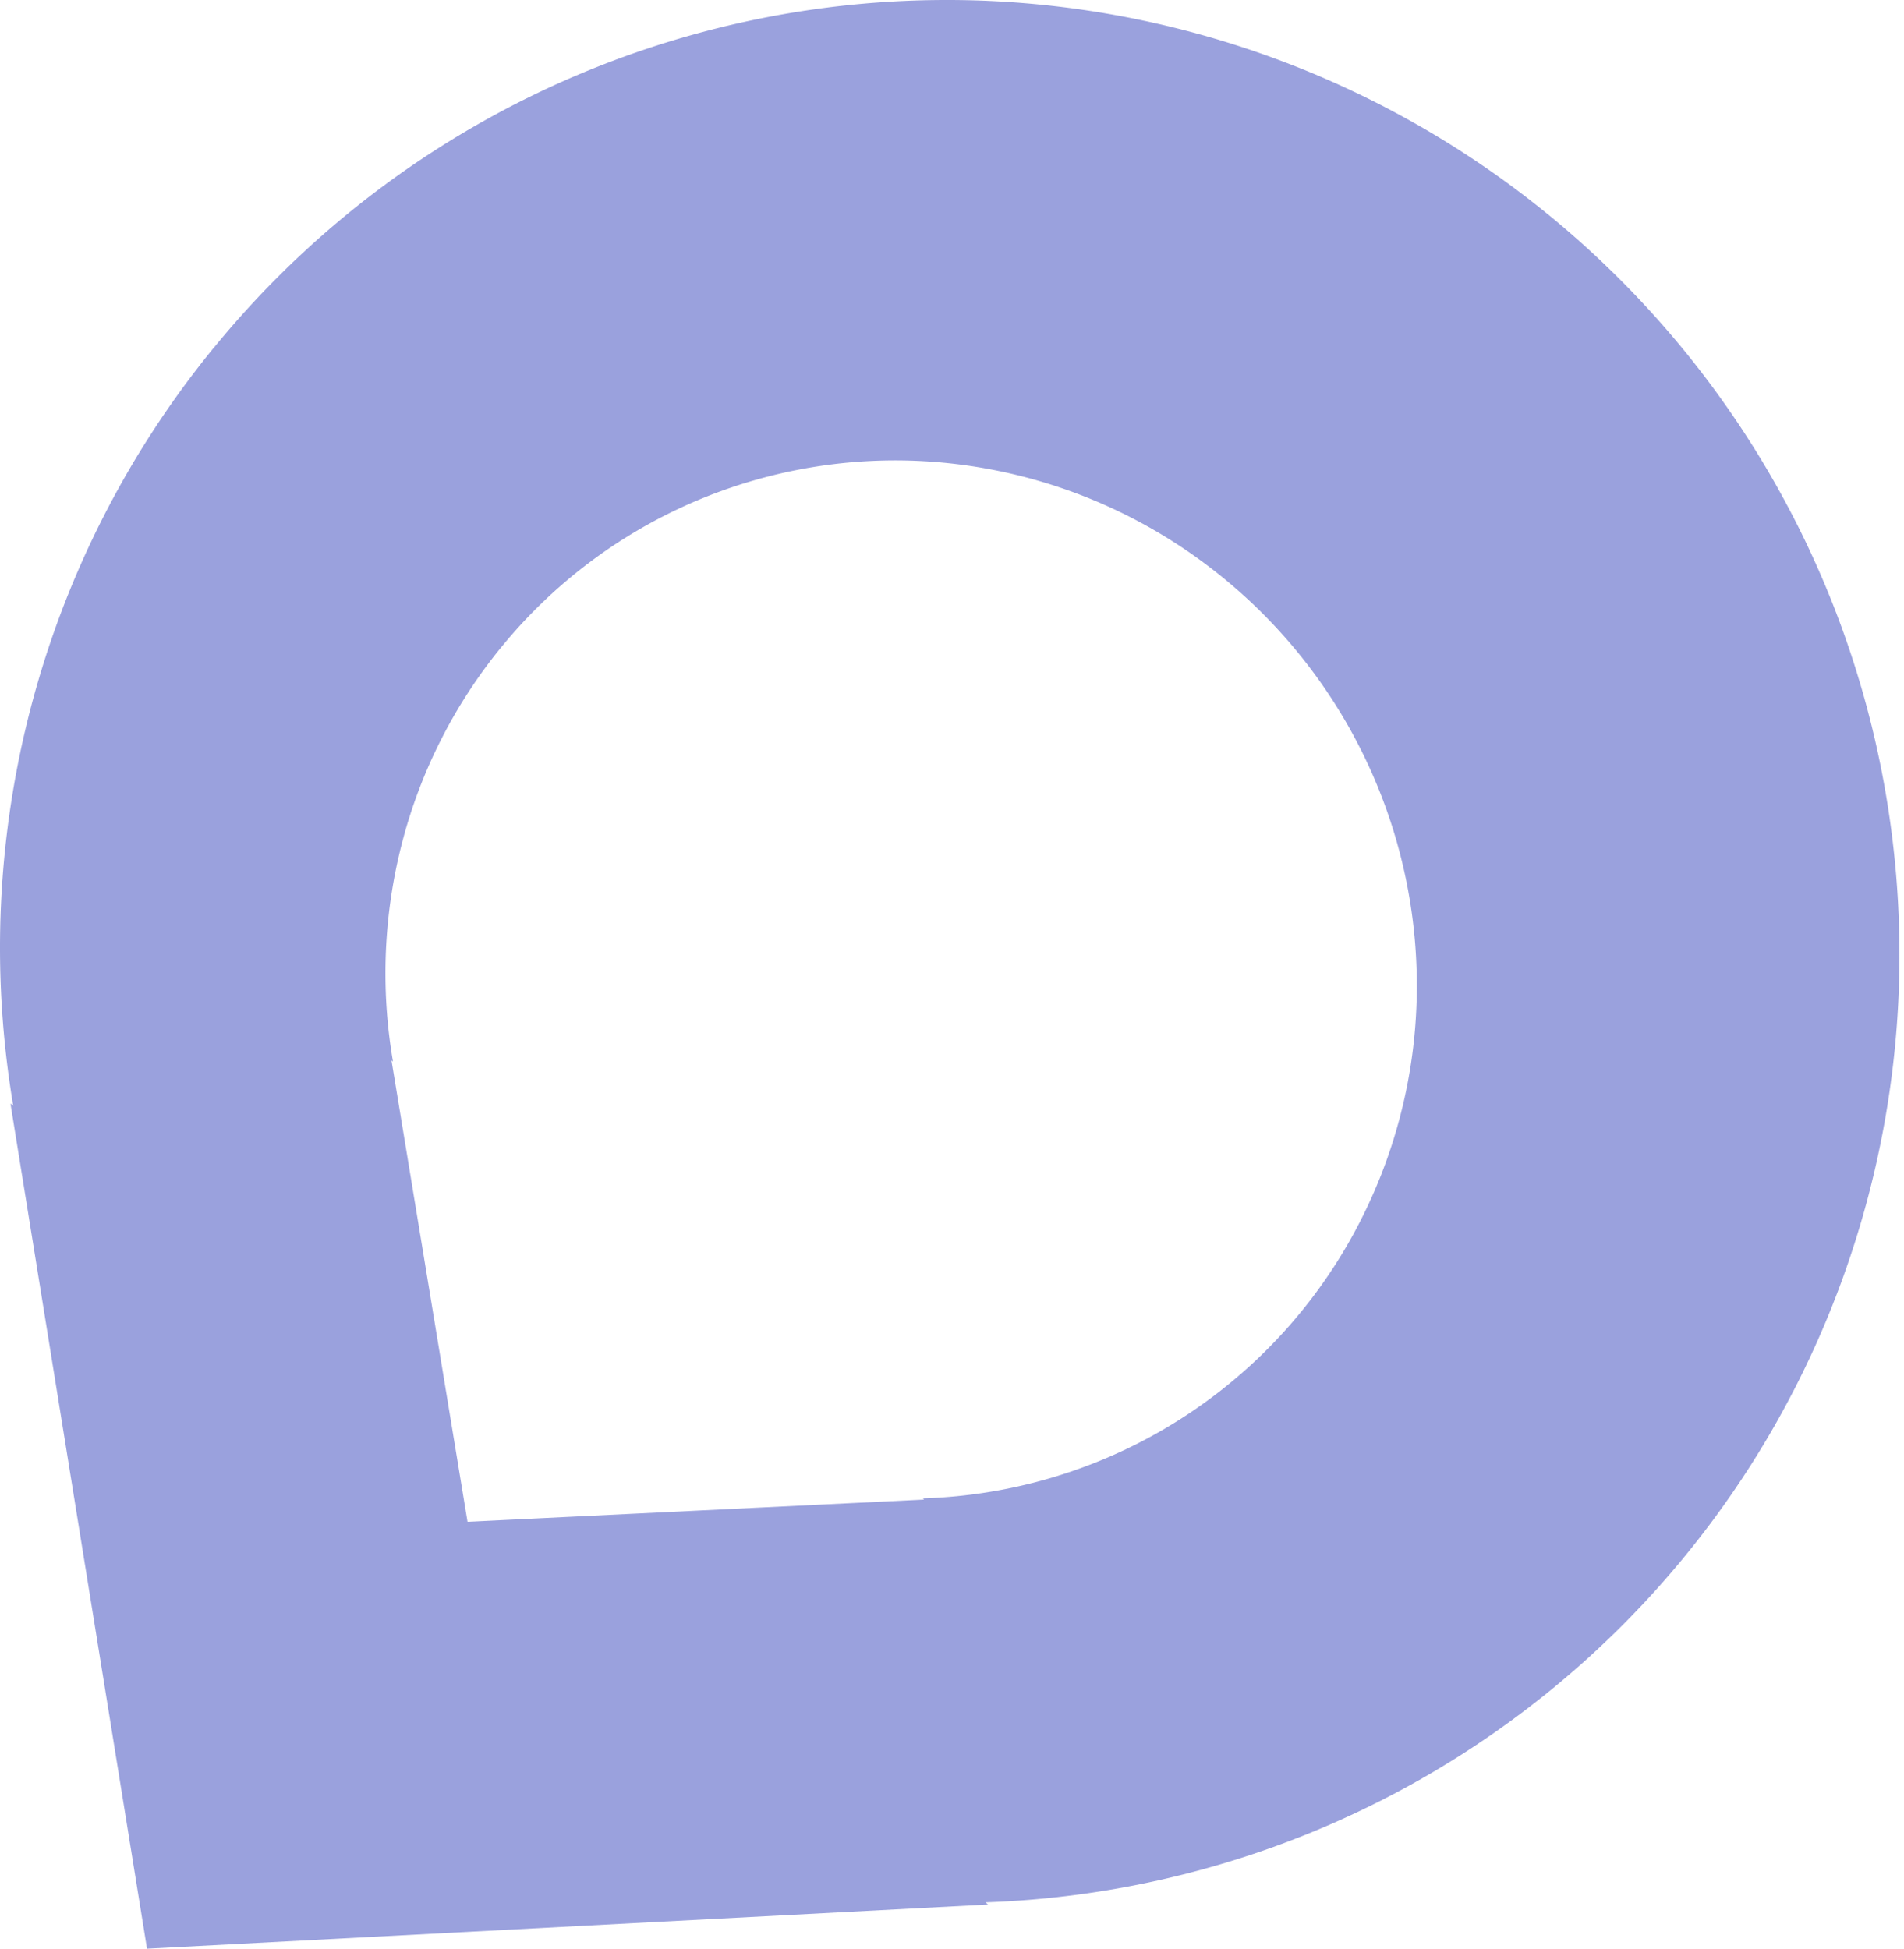 <svg xmlns="http://www.w3.org/2000/svg" width="128" height="131" fill="none" viewBox="0 0 128 131">
    <path fill="#707ACF" fill-opacity=".7" fill-rule="evenodd" d="M2.119 47.39A63.604 63.604 0 0 1 14.35 23.402l.002.005A63.569 63.569 0 0 1 39.681 4.685 63.658 63.658 0 0 1 70.9.414a63.973 63.973 0 0 1 29.501 11.22 64.225 64.225 0 0 1 27.251 54.867 63.892 63.892 0 0 1-8.893 30.27 63.59 63.59 0 0 1-52.514 31.114l.186.147L9.883 131 .703 74.182l.186.148a63.89 63.89 0 0 1 1.23-26.94zm24.907 9.279a34.423 34.423 0 0 1 6.588-13.06l.001.002a34.128 34.128 0 0 1 13.71-10.157 34.302 34.302 0 0 1 16.941-2.26 34.919 34.919 0 0 1 16.044 6.19A35.415 35.415 0 0 1 91.544 50.51a35.334 35.334 0 0 1 3.687 16.867 34.748 34.748 0 0 1-4.761 16.494 34.2 34.2 0 0 1-12.047 12.1 34.194 34.194 0 0 1-16.396 4.757l.101.081-30.698 1.491-5.112-31.019.101.081a34.982 34.982 0 0 1 .607-14.694z" clip-rule="evenodd"/>
</svg>
